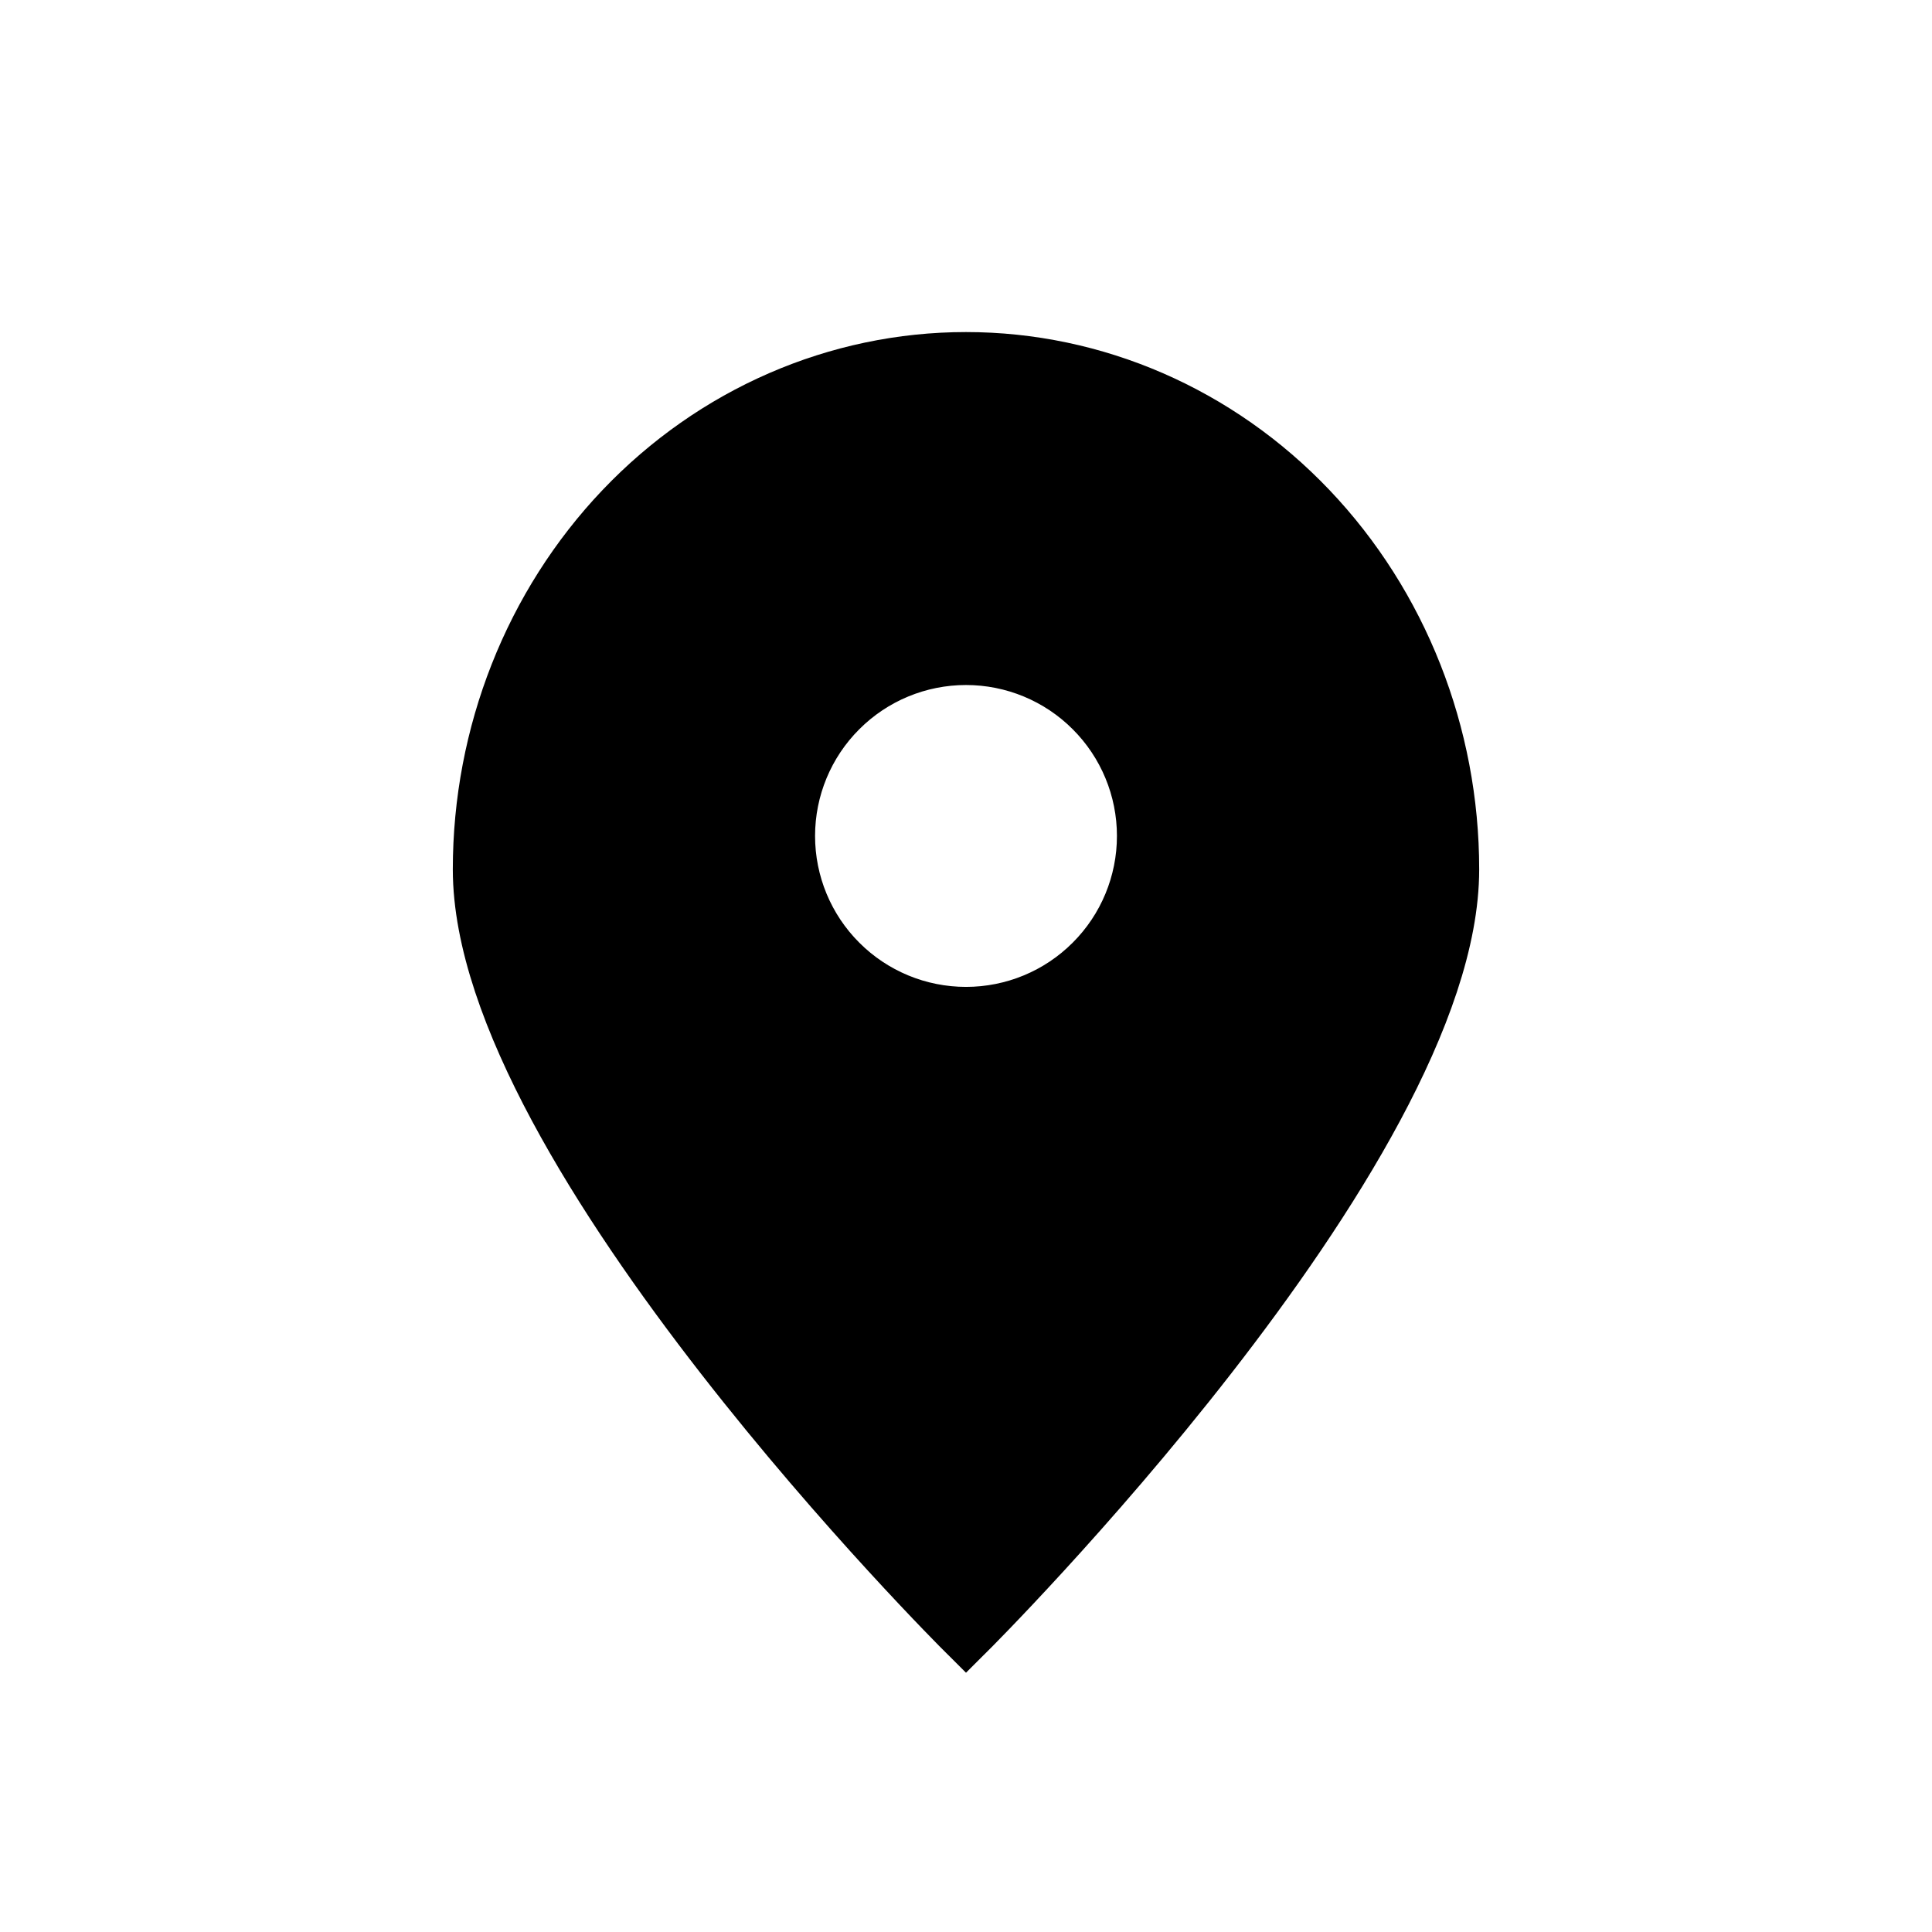 <svg viewBox="0 0 32 32" fill="currentColor" xmlns="http://www.w3.org/2000/svg">
<path stroke="currentColor" d="M16 27C16 27 24 19.039 24 14.4C24 12.172 23.157 10.036 21.657 8.46C20.157 6.885 18.122 6 16 6C13.878 6 11.843 6.885 10.343 8.46C8.843 10.036 8 12.172 8 14.4C8 19.039 16 27 16 27ZM18.121 15.967C17.559 16.53 16.796 16.846 16 16.846C15.204 16.846 14.441 16.53 13.879 15.967C13.316 15.405 13 14.642 13 13.846C13 13.05 13.316 12.287 13.879 11.725C14.441 11.162 15.204 10.846 16 10.846C16.796 10.846 17.559 11.162 18.121 11.725C18.684 12.287 19 13.05 19 13.846C19 14.642 18.684 15.405 18.121 15.967Z" />
</svg>
